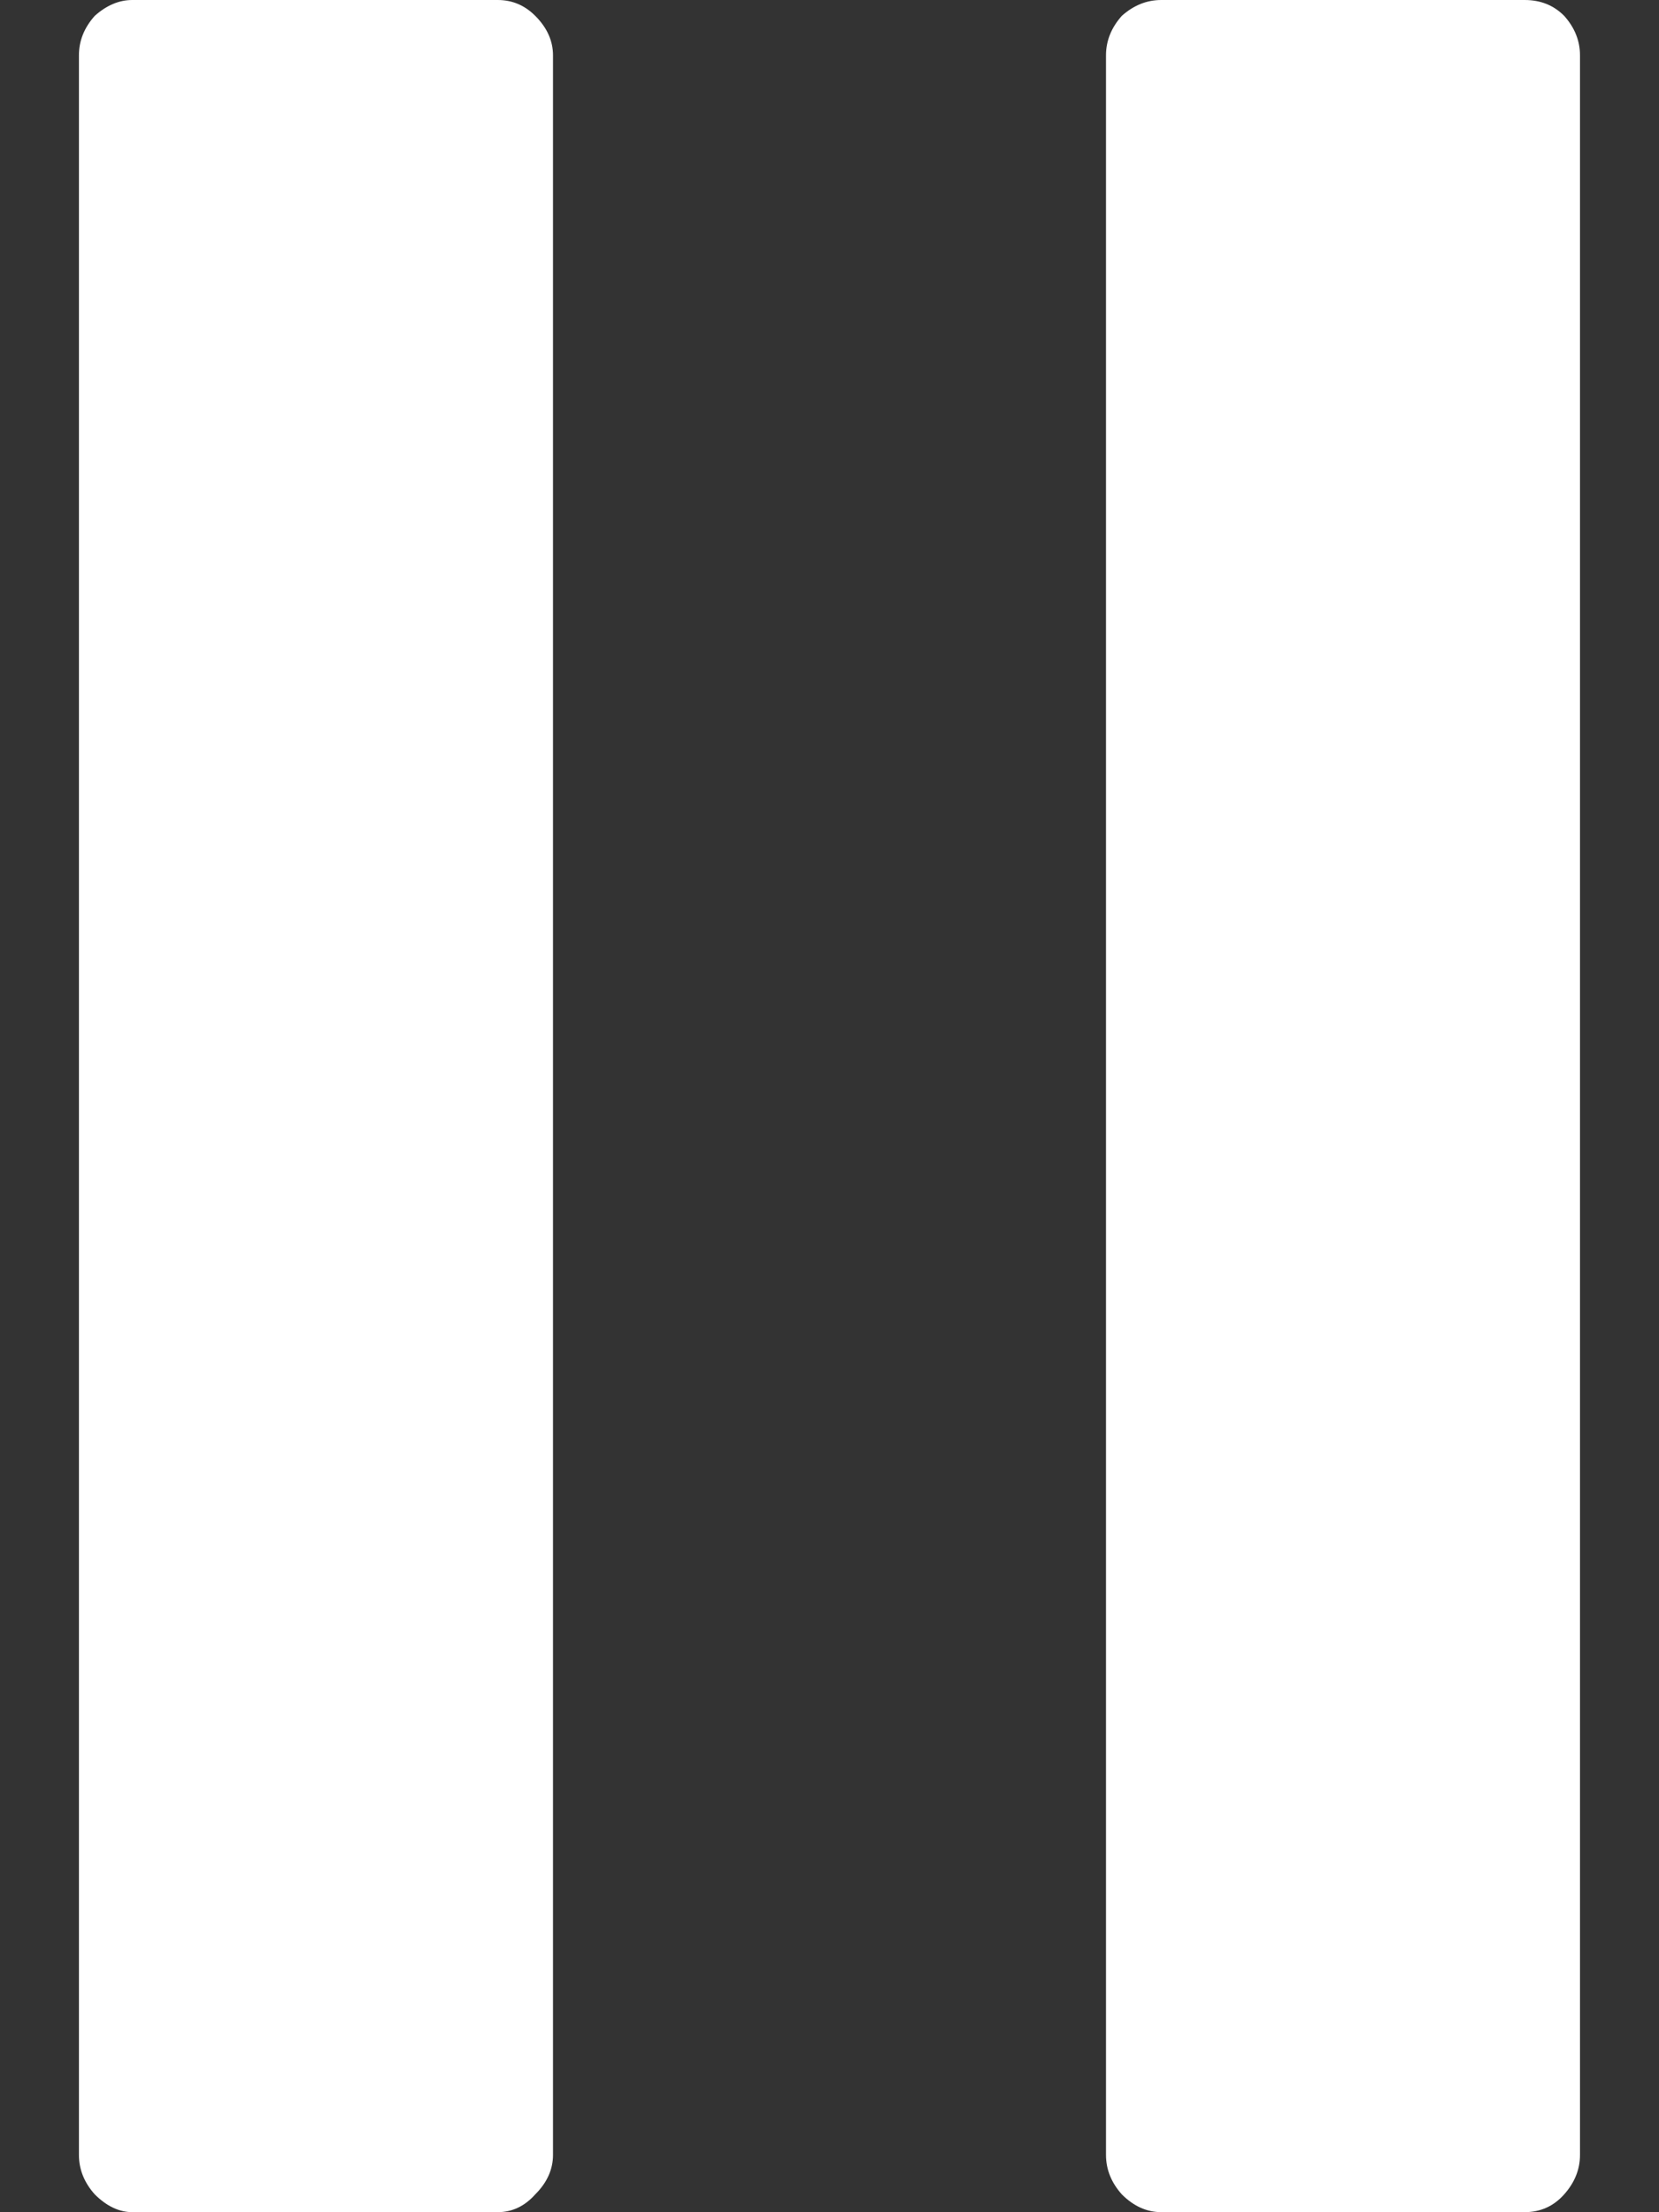 <!-- Generated by IcoMoon.io -->
<svg version="1.1" xmlns="http://www.w3.org/2000/svg" width="24" height="32" viewBox="0 0 24 32">
<rect x="0" y="0" width="24" height="32" fill="#333333" stroke="none"/>
<path fill="#ffffff" d="M1.371 0.229c0.171-0.153 0.353-0.229 0.543-0.229h5.286c0.21 0 0.39 0.076 0.543 0.229 0.171 0.171 0.257 0.362 0.257 0.571v30.371c0 0.21-0.086 0.4-0.257 0.571-0.153 0.171-0.333 0.257-0.543 0.257h-5.286c-0.19 0-0.371-0.086-0.543-0.257-0.153-0.171-0.229-0.362-0.229-0.571v-30.371c0-0.21 0.076-0.4 0.229-0.571zM16.8 0h5.257c0.229 0 0.419 0.076 0.571 0.229 0.153 0.171 0.229 0.362 0.229 0.571v30.371c0 0.21-0.077 0.4-0.229 0.571s-0.343 0.257-0.571 0.257h-5.257c-0.21 0-0.4-0.086-0.571-0.257-0.153-0.171-0.229-0.362-0.229-0.571v-30.371c0-0.21 0.077-0.4 0.229-0.571 0.171-0.153 0.362-0.229 0.571-0.229z"></path>
</svg>
